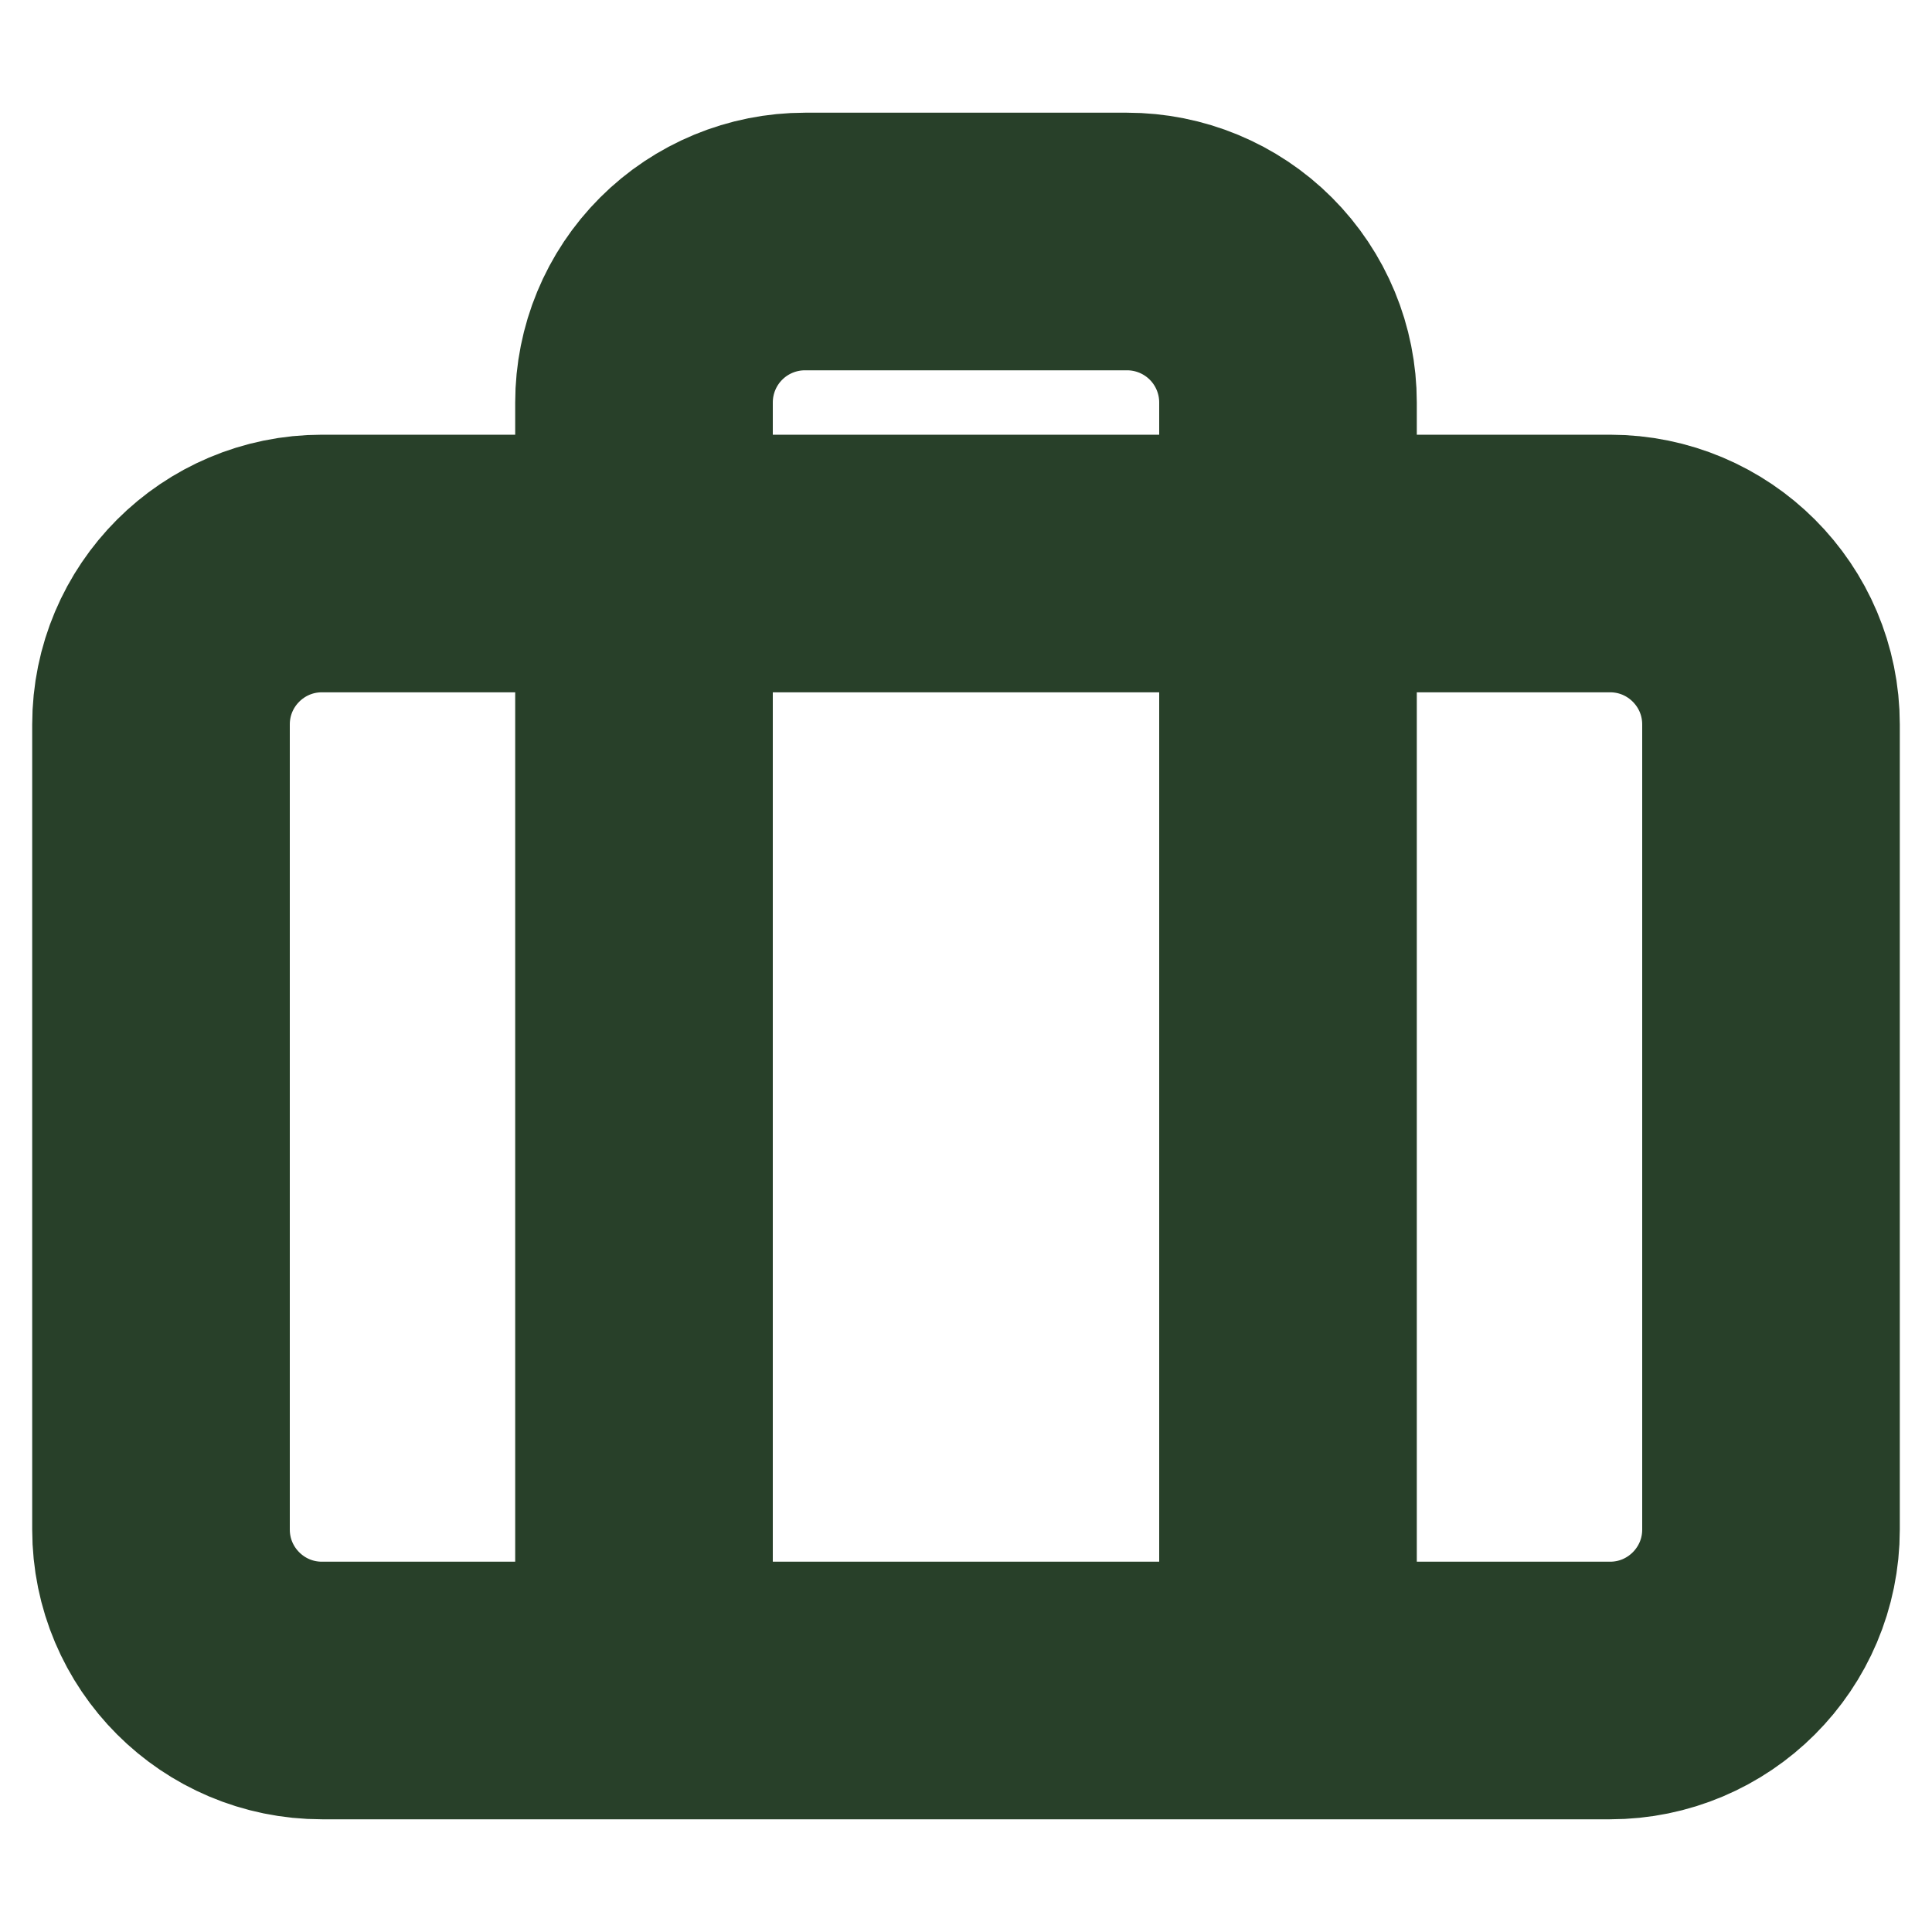 <svg width="30" height="30" viewBox="0 0 30 30" fill="none" xmlns="http://www.w3.org/2000/svg">
<path d="M20 26.25V6.25C20 5.587 19.737 4.951 19.268 4.482C18.799 4.013 18.163 3.75 17.5 3.75H12.5C11.837 3.75 11.201 4.013 10.732 4.482C10.263 4.951 10 5.587 10 6.25V26.25M5 8.75H25C26.381 8.75 27.5 9.869 27.5 11.25V23.75C27.5 25.131 26.381 26.25 25 26.25H5C3.619 26.25 2.5 25.131 2.5 23.75V11.25C2.5 9.869 3.619 8.75 5 8.75Z" stroke="#284029" stroke-width="4" stroke-linecap="round" stroke-linejoin="round"/>
</svg>
